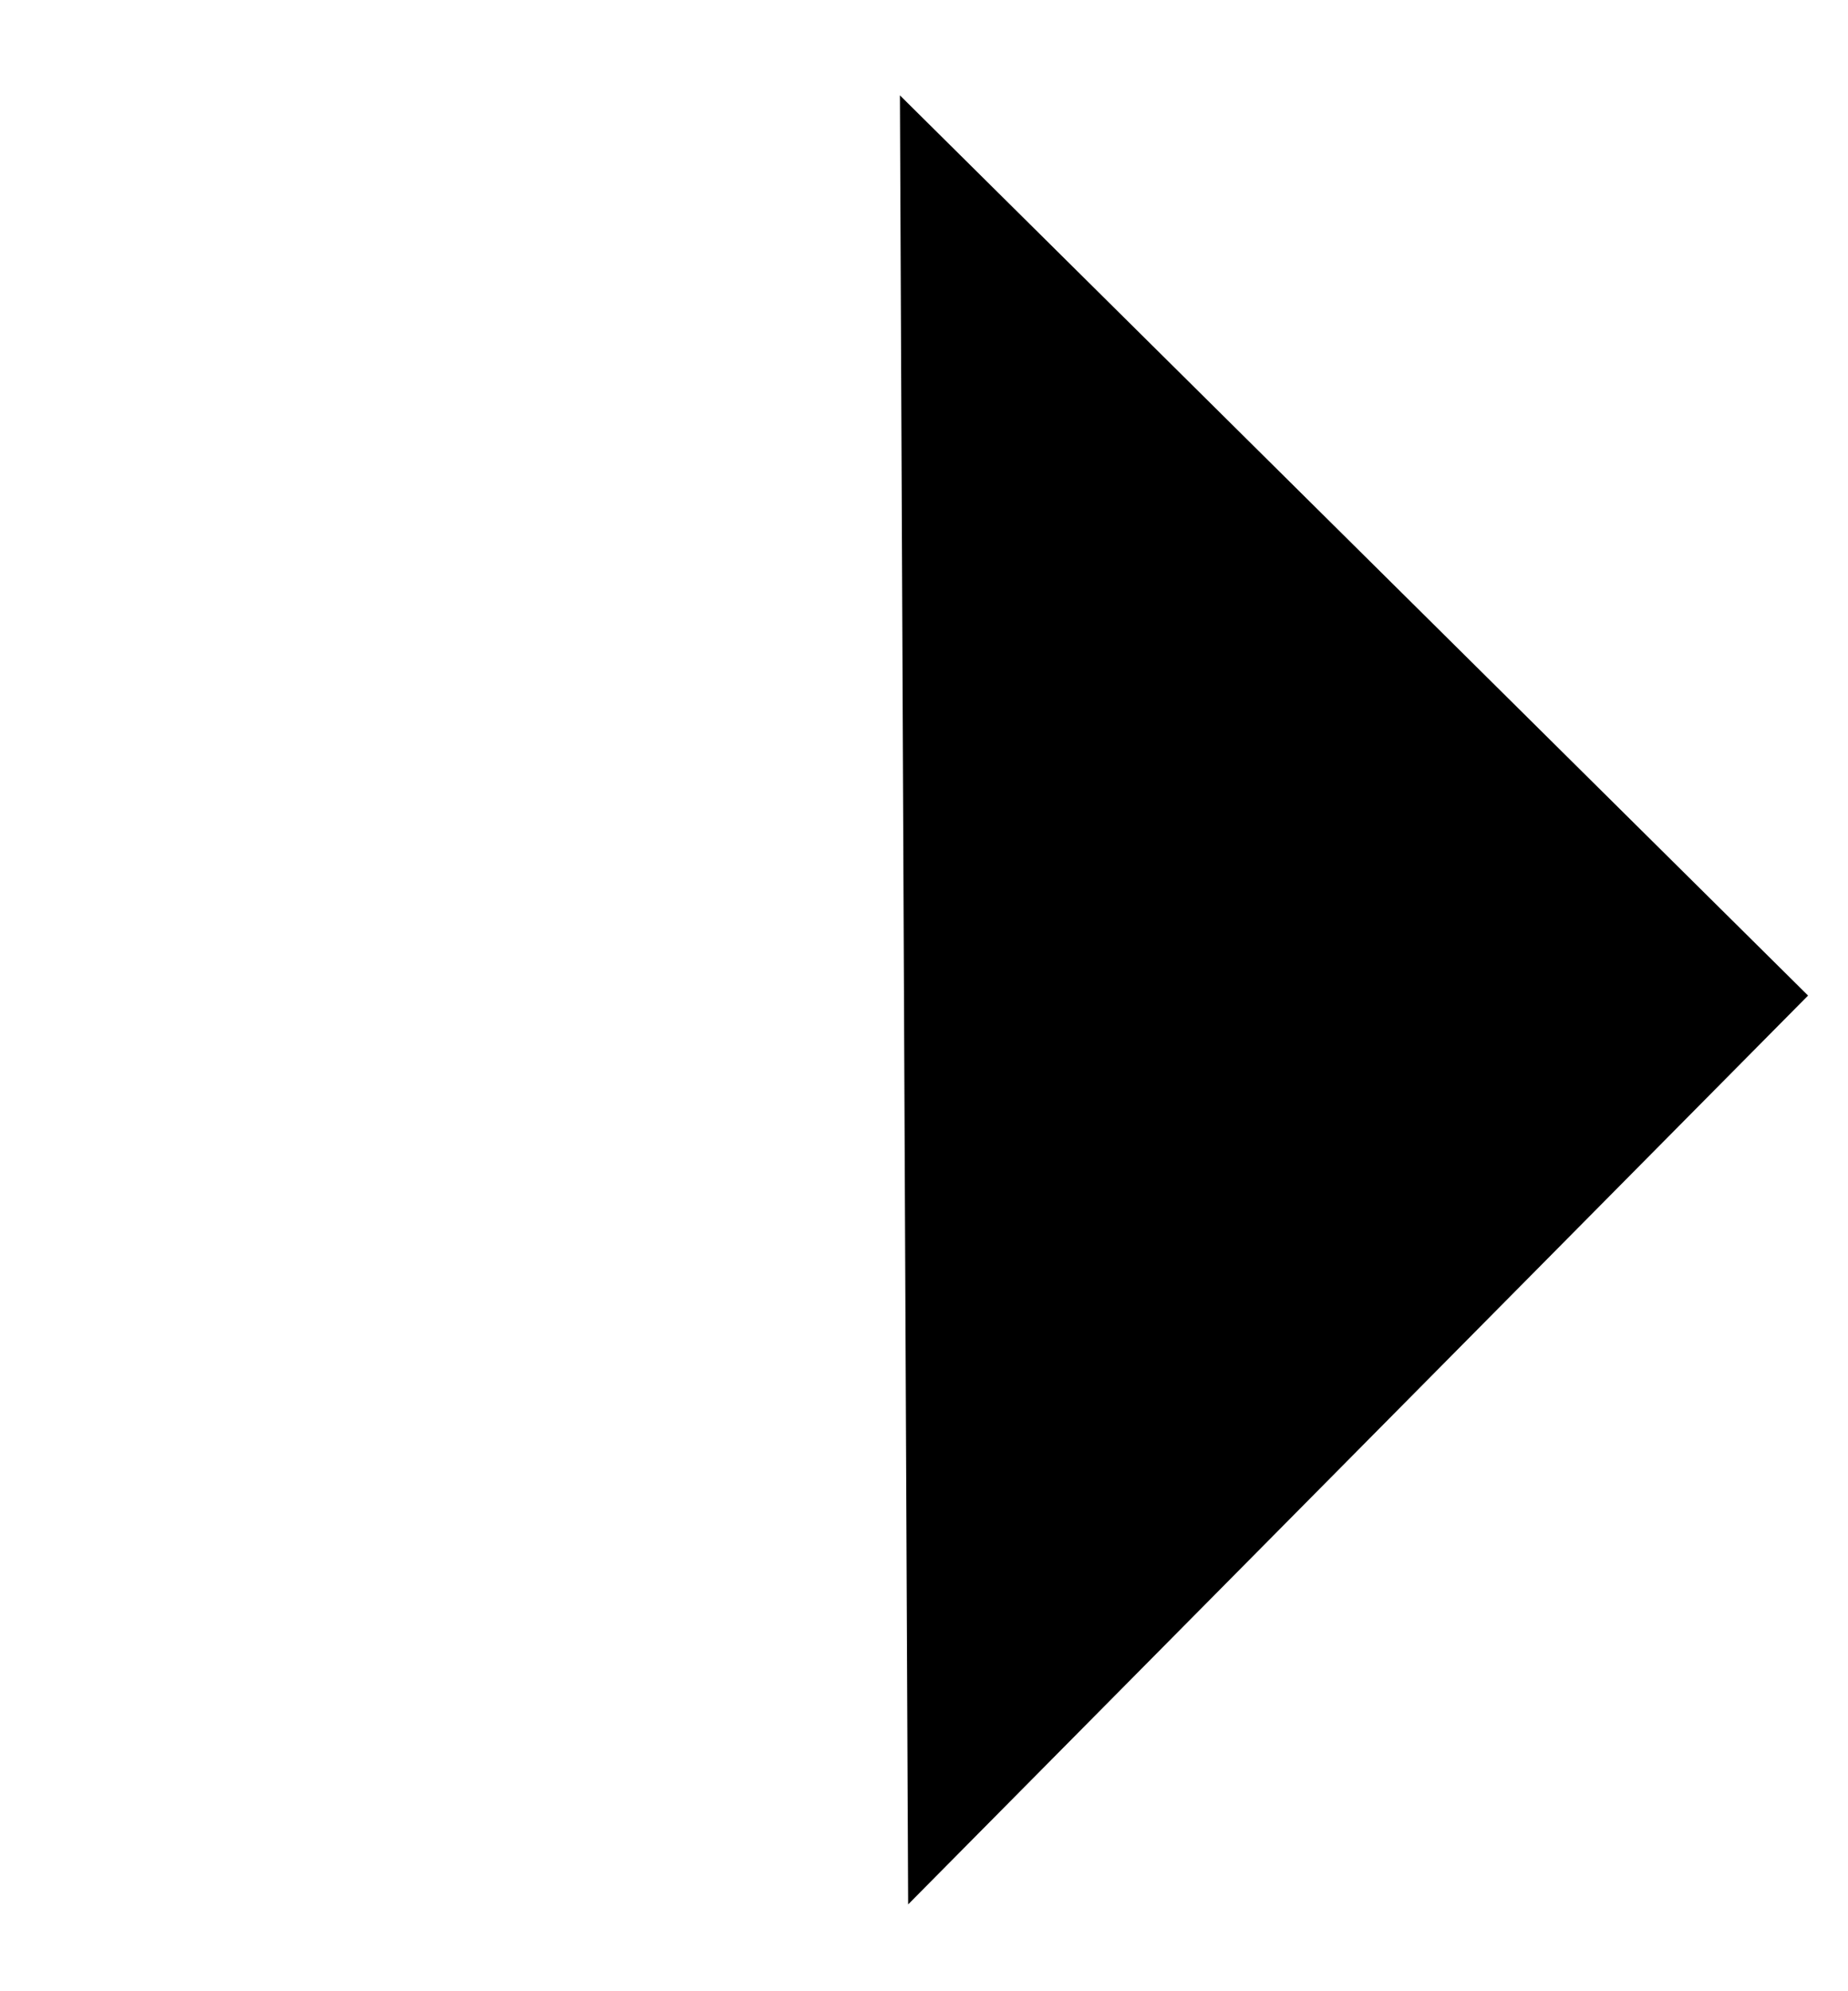<svg width="13" height="14" viewBox="0 0 13 14" fill="none" xmlns="http://www.w3.org/2000/svg">
<path d="M12.012 7.003L6.836 1.875L6.857 6.538L6.883 12.18L12.012 7.003Z" fill="black" stroke="black"/>
</svg>
